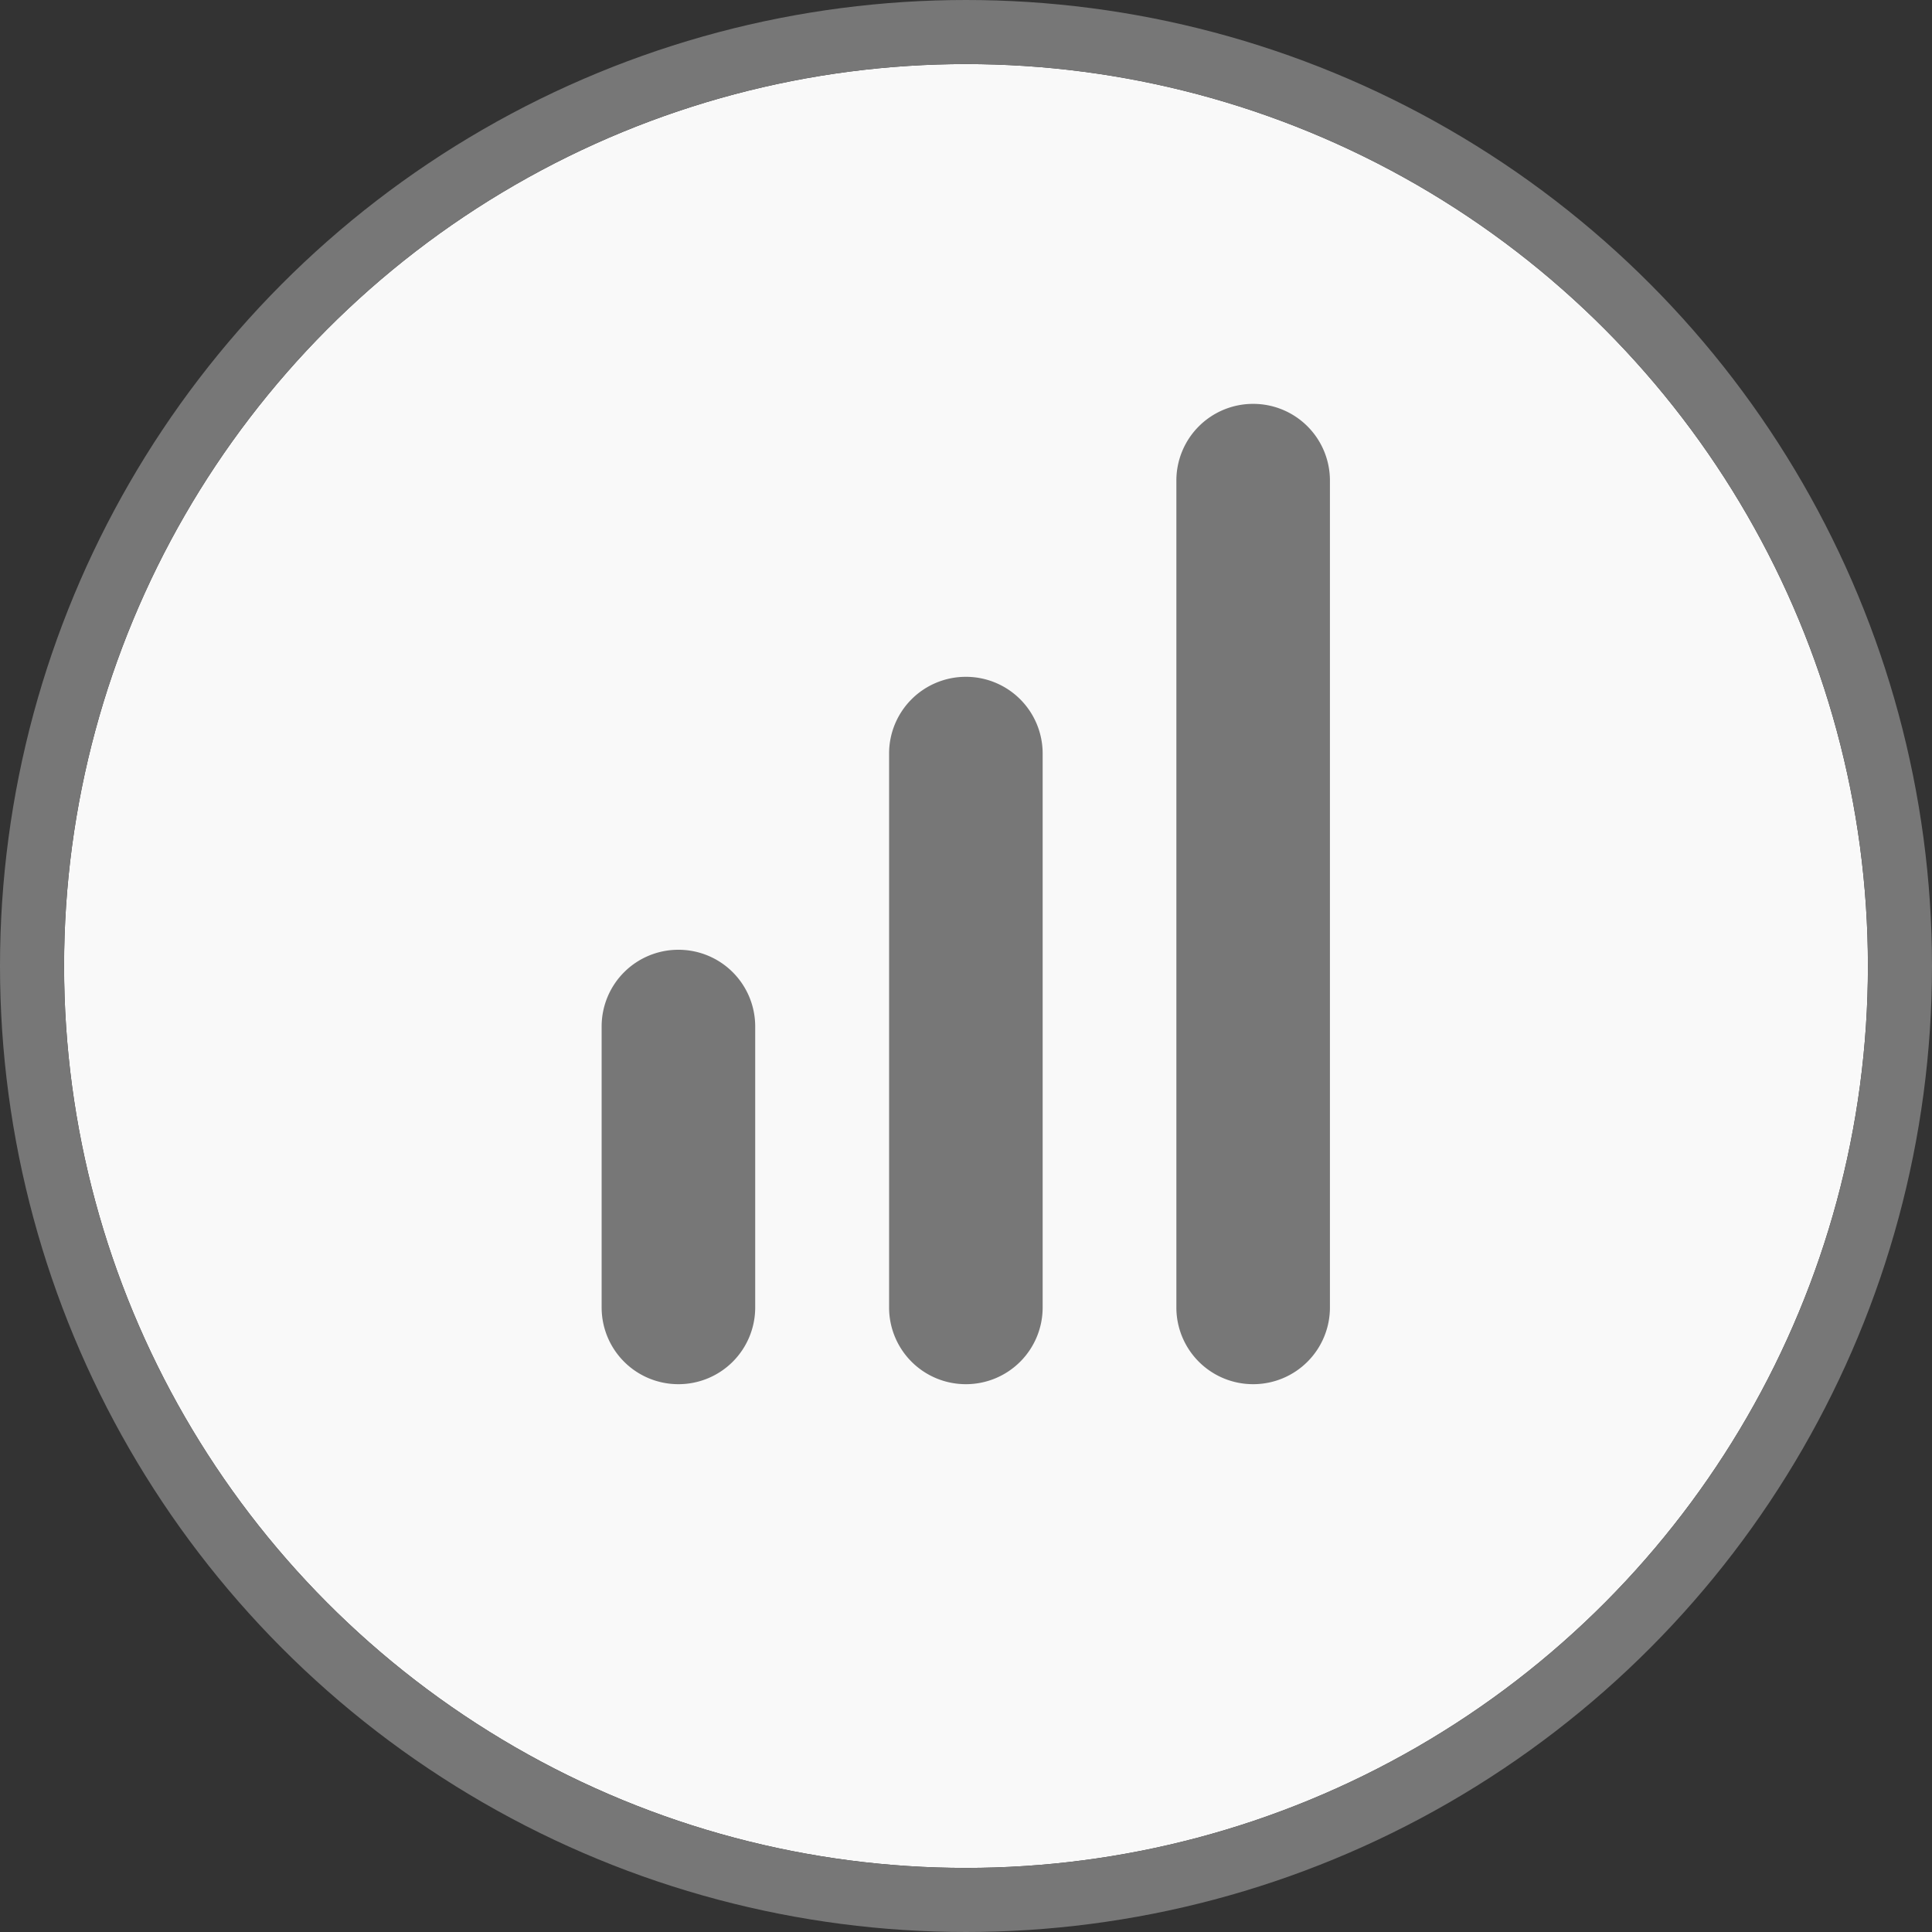 <svg xmlns="http://www.w3.org/2000/svg" width="90.46" height="90.46" viewBox="0 0 90.46 90.46">
  <rect x="0" y="0" width="90.46" height="90.46" fill="#333333" stroke="none"/>
  <g id="Group_6" data-name="Group 6" transform="translate(-654.46 -2874.33)">
    <g id="Circle-2" transform="translate(657.46 2877.33)" fill="#f9f9f9" stroke="#777" stroke-linejoin="round" stroke-width="3">
      <circle cx="42.23" cy="42.23" r="42.23" stroke="none"/>
      <circle cx="42.23" cy="42.23" r="43.73" fill="none"/>
    </g>
    <path id="Icon-Graph" d="M713.13,2939.14a3.59,3.59,0,0,1-3.59-3.59v-38.72a3.59,3.59,0,0,1,3.59-3.59h.01a3.59,3.59,0,0,1,3.59,3.59v38.72a3.59,3.59,0,0,1-3.59,3.59Zm-13.451,0a3.59,3.59,0,0,1-3.59-3.59v-25.94a3.59,3.59,0,0,1,3.59-3.59h.01a3.59,3.59,0,0,1,3.59,3.59v25.94a3.59,3.59,0,0,1-3.59,3.59Zm-13.459,0a3.59,3.59,0,0,1-3.59-3.59v-13.16a3.59,3.59,0,0,1,3.59-3.59h.01a3.59,3.59,0,0,1,3.59,3.59v13.16a3.59,3.59,0,0,1-3.59,3.59Z" fill="#777"/>
  </g>
</svg>

